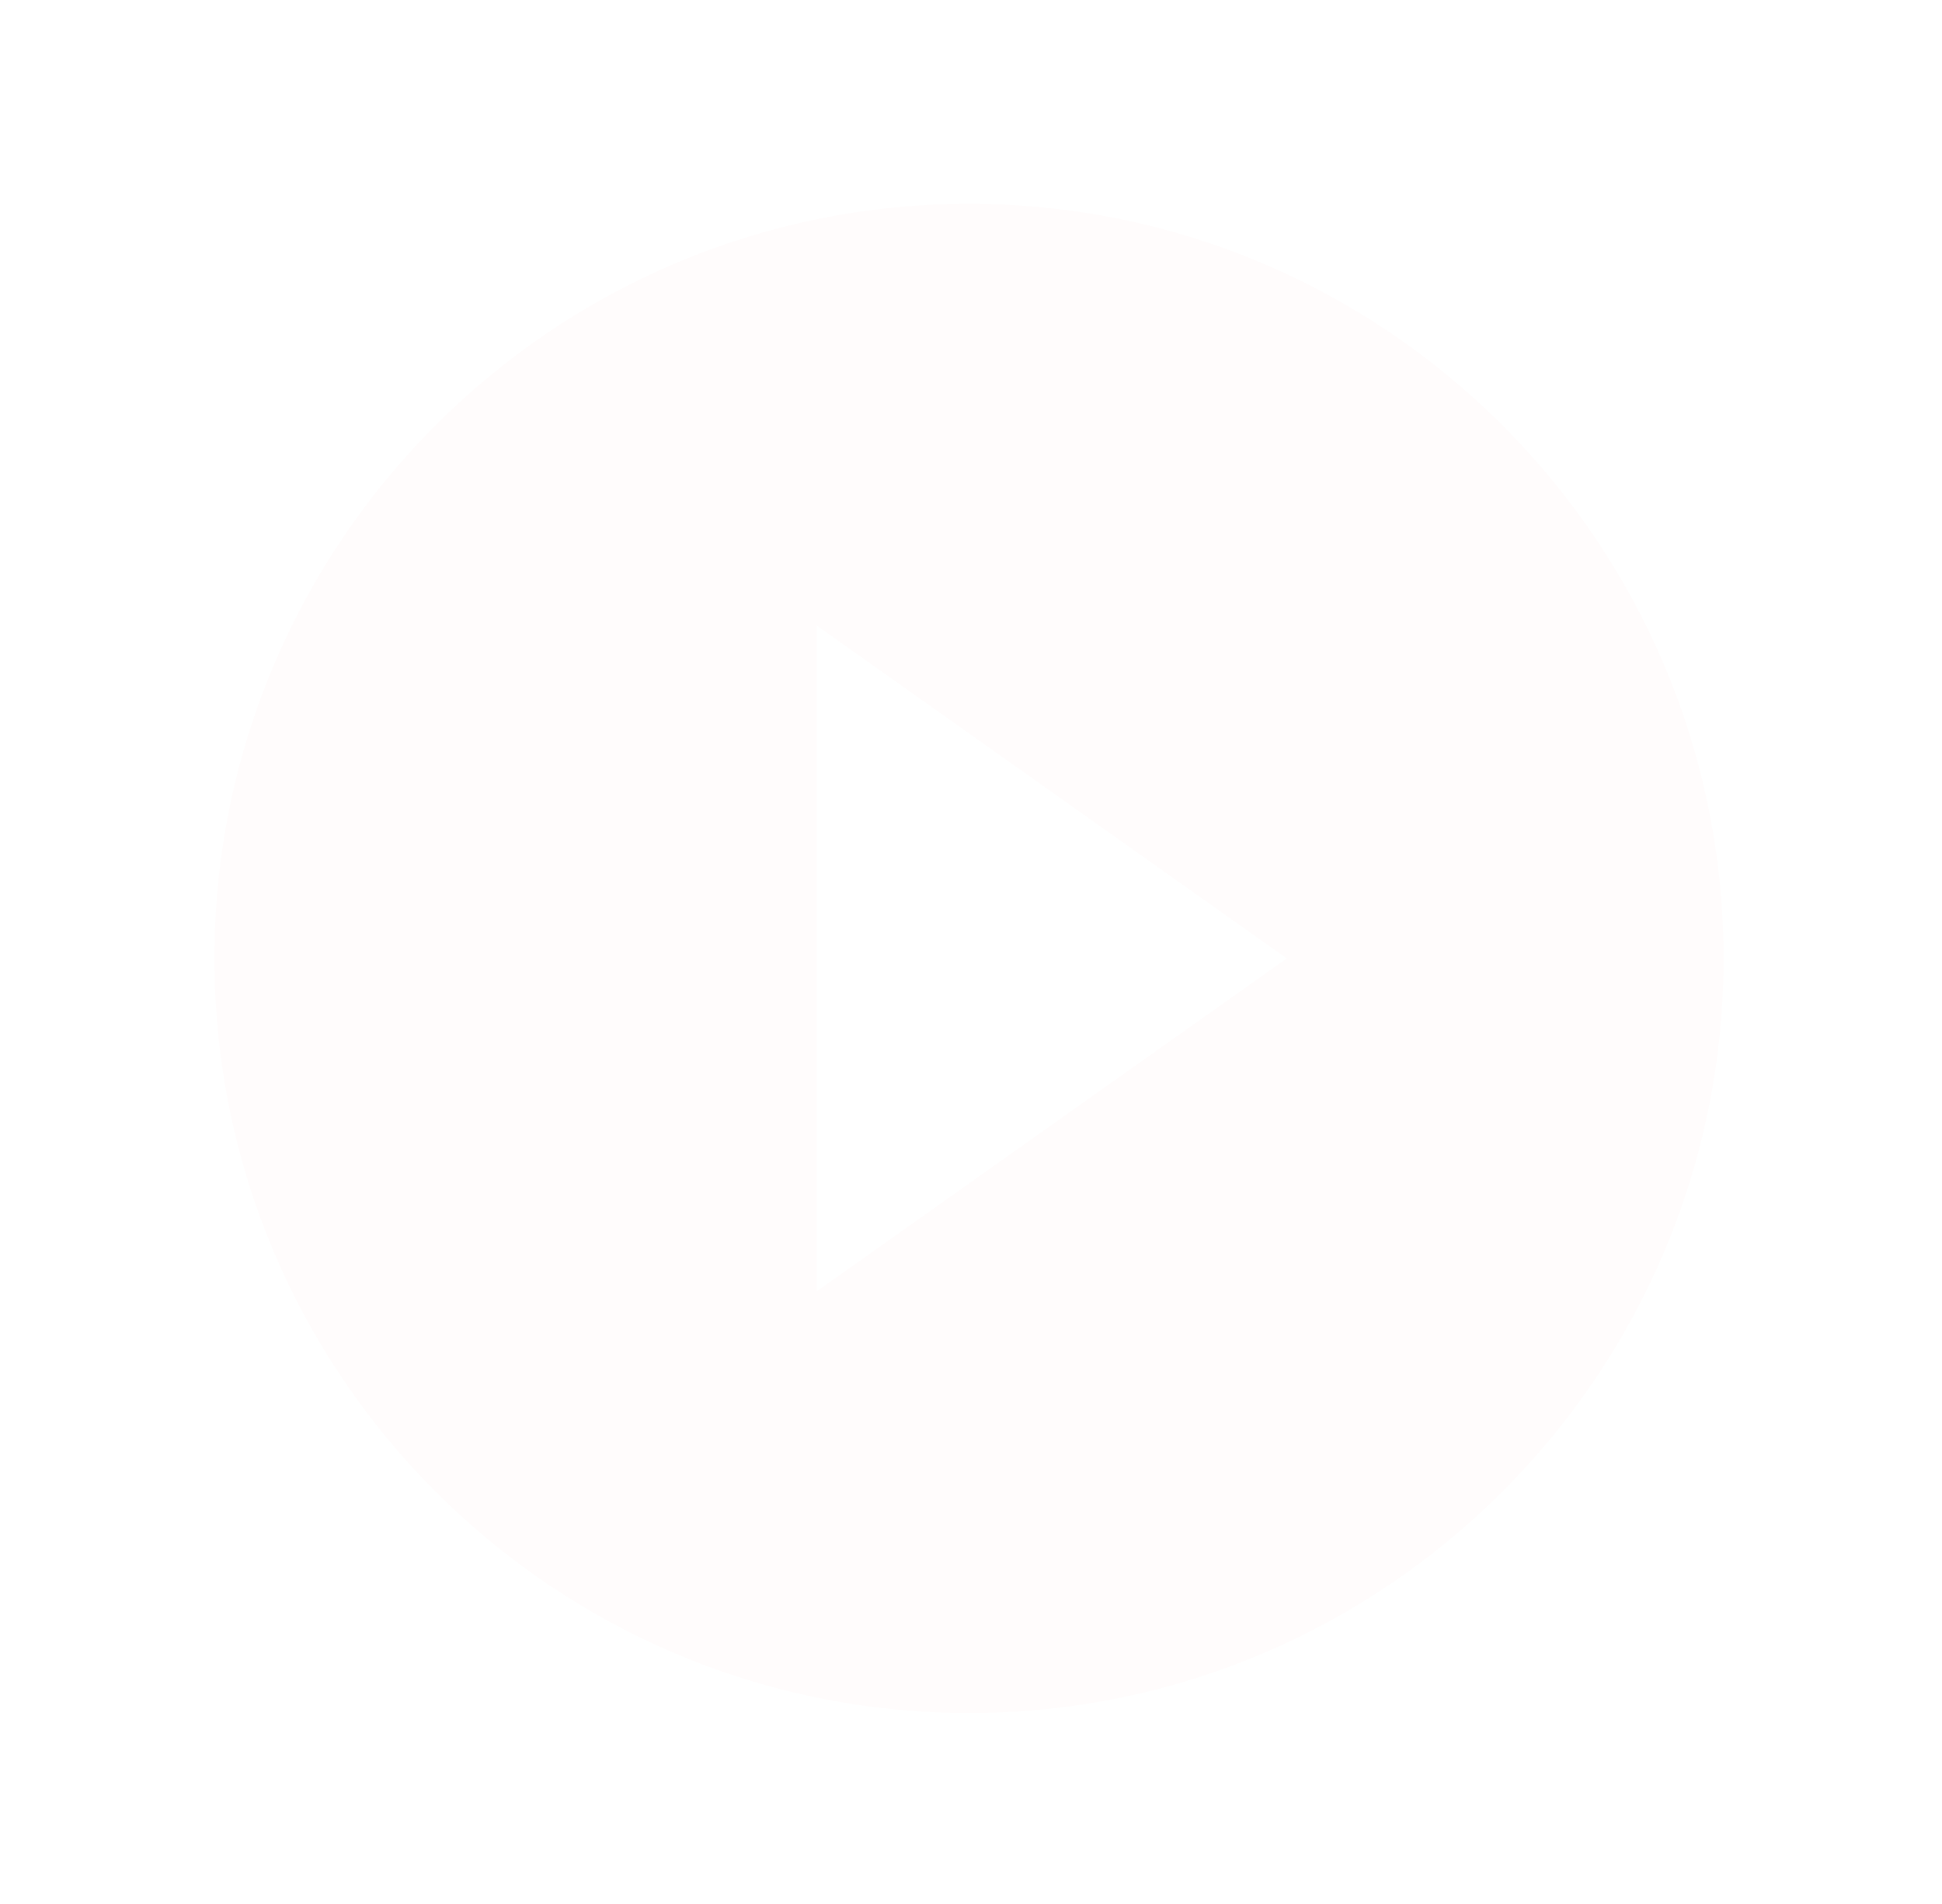 <svg width="51" height="50" viewBox="0 0 51 50" fill="none" xmlns="http://www.w3.org/2000/svg"><g filter="url(#filter0_d)"><path d="M25.447 0.894C14.52 0.894 5.631 9.784 5.631 20.71C5.631 31.637 14.52 40.526 25.447 40.526C36.373 40.526 45.263 31.637 45.263 20.71C45.263 9.784 36.373 0.894 25.447 0.894ZM21.445 29.455V11.966L33.792 20.71L21.445 29.455Z" fill="#FFFCFC"/></g><defs><filter id="filter0_d" x="0.677" y="0.399" width="49.54" height="49.54" filterUnits="userSpaceOnUse" color-interpolation-filters="sRGB"><feFlood flood-opacity="0" result="BackgroundImageFix"/><feColorMatrix in="SourceAlpha" type="matrix" values="0 0 0 0 0 0 0 0 0 0 0 0 0 0 0 0 0 0 127 0"/><feOffset dy="4.459"/><feGaussianBlur stdDeviation="2.477"/><feColorMatrix type="matrix" values="0 0 0 0 0 0 0 0 0 0 0 0 0 0 0 0 0 0 0.2 0"/><feBlend mode="normal" in2="BackgroundImageFix" result="effect1_dropShadow"/><feBlend mode="normal" in="SourceGraphic" in2="effect1_dropShadow" result="shape"/></filter></defs></svg>
